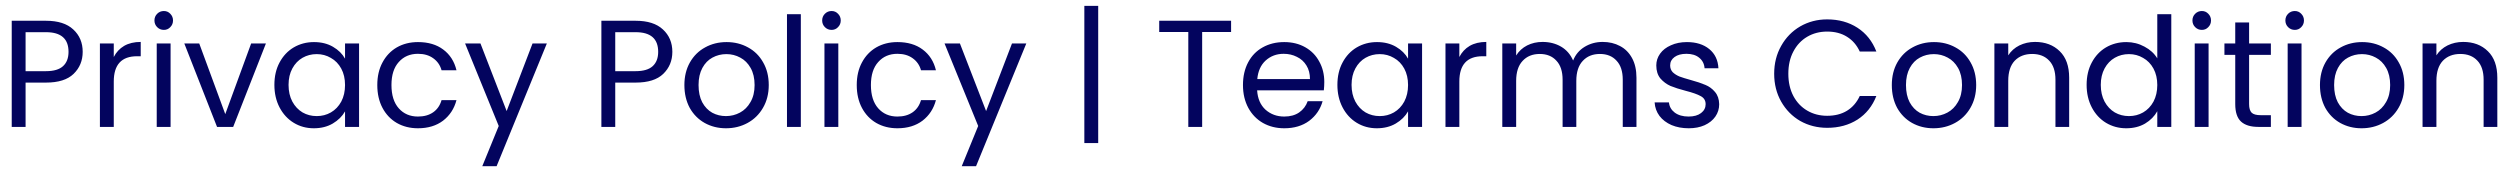 <svg width="197" height="14" viewBox="0 0 197 14" fill="none" xmlns="http://www.w3.org/2000/svg">
<path d="M6.516 4.084C6.516 4.78 6.276 5.36 5.796 5.824C5.324 6.28 4.6 6.508 3.624 6.508H2.016V10H0.924V1.636H3.624C4.568 1.636 5.284 1.864 5.772 2.32C6.268 2.776 6.516 3.364 6.516 4.084ZM3.624 5.608C4.232 5.608 4.68 5.476 4.968 5.212C5.256 4.948 5.4 4.572 5.4 4.084C5.4 3.052 4.808 2.536 3.624 2.536H2.016V5.608H3.624ZM8.965 4.492C9.157 4.116 9.429 3.824 9.781 3.616C10.141 3.408 10.577 3.304 11.089 3.304V4.432H10.801C9.577 4.432 8.965 5.096 8.965 6.424V10H7.873V3.424H8.965V4.492ZM12.914 2.356C12.706 2.356 12.53 2.284 12.386 2.14C12.242 1.996 12.17 1.82 12.17 1.612C12.17 1.404 12.242 1.228 12.386 1.084C12.53 0.94 12.706 0.868 12.914 0.868C13.114 0.868 13.282 0.94 13.418 1.084C13.562 1.228 13.634 1.404 13.634 1.612C13.634 1.82 13.562 1.996 13.418 2.14C13.282 2.284 13.114 2.356 12.914 2.356ZM13.442 3.424V10H12.35V3.424H13.442ZM17.751 8.992L19.791 3.424H20.955L18.375 10H17.103L14.523 3.424H15.699L17.751 8.992ZM21.622 6.688C21.622 6.016 21.758 5.428 22.029 4.924C22.302 4.412 22.674 4.016 23.145 3.736C23.625 3.456 24.157 3.316 24.741 3.316C25.317 3.316 25.817 3.44 26.241 3.688C26.666 3.936 26.982 4.248 27.189 4.624V3.424H28.294V10H27.189V8.776C26.974 9.16 26.649 9.48 26.218 9.736C25.794 9.984 25.297 10.108 24.73 10.108C24.145 10.108 23.617 9.964 23.145 9.676C22.674 9.388 22.302 8.984 22.029 8.464C21.758 7.944 21.622 7.352 21.622 6.688ZM27.189 6.7C27.189 6.204 27.09 5.772 26.89 5.404C26.689 5.036 26.418 4.756 26.073 4.564C25.738 4.364 25.366 4.264 24.957 4.264C24.549 4.264 24.177 4.36 23.841 4.552C23.506 4.744 23.238 5.024 23.038 5.392C22.837 5.76 22.738 6.192 22.738 6.688C22.738 7.192 22.837 7.632 23.038 8.008C23.238 8.376 23.506 8.66 23.841 8.86C24.177 9.052 24.549 9.148 24.957 9.148C25.366 9.148 25.738 9.052 26.073 8.86C26.418 8.66 26.689 8.376 26.89 8.008C27.09 7.632 27.189 7.196 27.189 6.7ZM29.731 6.7C29.731 6.02 29.867 5.428 30.139 4.924C30.411 4.412 30.787 4.016 31.267 3.736C31.755 3.456 32.311 3.316 32.935 3.316C33.743 3.316 34.407 3.512 34.927 3.904C35.455 4.296 35.803 4.84 35.971 5.536H34.795C34.683 5.136 34.463 4.82 34.135 4.588C33.815 4.356 33.415 4.24 32.935 4.24C32.311 4.24 31.807 4.456 31.423 4.888C31.039 5.312 30.847 5.916 30.847 6.7C30.847 7.492 31.039 8.104 31.423 8.536C31.807 8.968 32.311 9.184 32.935 9.184C33.415 9.184 33.815 9.072 34.135 8.848C34.455 8.624 34.675 8.304 34.795 7.888H35.971C35.795 8.56 35.443 9.1 34.915 9.508C34.387 9.908 33.727 10.108 32.935 10.108C32.311 10.108 31.755 9.968 31.267 9.688C30.787 9.408 30.411 9.012 30.139 8.5C29.867 7.988 29.731 7.388 29.731 6.7ZM43.092 3.424L39.132 13.096H38.004L39.3 9.928L36.648 3.424H37.86L39.924 8.752L41.964 3.424H43.092ZM52.981 4.084C52.981 4.78 52.741 5.36 52.261 5.824C51.789 6.28 51.065 6.508 50.089 6.508H48.481V10H47.389V1.636H50.089C51.033 1.636 51.749 1.864 52.237 2.32C52.733 2.776 52.981 3.364 52.981 4.084ZM50.089 5.608C50.697 5.608 51.145 5.476 51.433 5.212C51.721 4.948 51.865 4.572 51.865 4.084C51.865 3.052 51.273 2.536 50.089 2.536H48.481V5.608H50.089ZM57.206 10.108C56.59 10.108 56.03 9.968 55.526 9.688C55.03 9.408 54.638 9.012 54.35 8.5C54.07 7.98 53.93 7.38 53.93 6.7C53.93 6.028 54.074 5.436 54.362 4.924C54.658 4.404 55.058 4.008 55.562 3.736C56.066 3.456 56.63 3.316 57.254 3.316C57.878 3.316 58.442 3.456 58.946 3.736C59.45 4.008 59.846 4.4 60.134 4.912C60.43 5.424 60.578 6.02 60.578 6.7C60.578 7.38 60.426 7.98 60.122 8.5C59.826 9.012 59.422 9.408 58.91 9.688C58.398 9.968 57.83 10.108 57.206 10.108ZM57.206 9.148C57.598 9.148 57.966 9.056 58.31 8.872C58.654 8.688 58.93 8.412 59.138 8.044C59.354 7.676 59.462 7.228 59.462 6.7C59.462 6.172 59.358 5.724 59.15 5.356C58.942 4.988 58.67 4.716 58.334 4.54C57.998 4.356 57.634 4.264 57.242 4.264C56.842 4.264 56.474 4.356 56.138 4.54C55.81 4.716 55.546 4.988 55.346 5.356C55.146 5.724 55.046 6.172 55.046 6.7C55.046 7.236 55.142 7.688 55.334 8.056C55.534 8.424 55.798 8.7 56.126 8.884C56.454 9.06 56.814 9.148 57.206 9.148ZM63.106 1.12V10H62.014V1.12H63.106ZM65.531 2.356C65.323 2.356 65.147 2.284 65.003 2.14C64.859 1.996 64.787 1.82 64.787 1.612C64.787 1.404 64.859 1.228 65.003 1.084C65.147 0.94 65.323 0.868 65.531 0.868C65.731 0.868 65.899 0.94 66.035 1.084C66.179 1.228 66.251 1.404 66.251 1.612C66.251 1.82 66.179 1.996 66.035 2.14C65.899 2.284 65.731 2.356 65.531 2.356ZM66.059 3.424V10H64.967V3.424H66.059ZM67.512 6.7C67.512 6.02 67.648 5.428 67.92 4.924C68.192 4.412 68.568 4.016 69.048 3.736C69.536 3.456 70.092 3.316 70.716 3.316C71.524 3.316 72.188 3.512 72.708 3.904C73.236 4.296 73.584 4.84 73.752 5.536H72.576C72.464 5.136 72.244 4.82 71.916 4.588C71.596 4.356 71.196 4.24 70.716 4.24C70.092 4.24 69.588 4.456 69.204 4.888C68.82 5.312 68.628 5.916 68.628 6.7C68.628 7.492 68.82 8.104 69.204 8.536C69.588 8.968 70.092 9.184 70.716 9.184C71.196 9.184 71.596 9.072 71.916 8.848C72.236 8.624 72.456 8.304 72.576 7.888H73.752C73.576 8.56 73.224 9.1 72.696 9.508C72.168 9.908 71.508 10.108 70.716 10.108C70.092 10.108 69.536 9.968 69.048 9.688C68.568 9.408 68.192 9.012 67.92 8.5C67.648 7.988 67.512 7.388 67.512 6.7ZM80.873 3.424L76.913 13.096H75.785L77.081 9.928L74.429 3.424H75.641L77.705 8.752L79.745 3.424H80.873ZM86.538 11.272H85.446V0.46H86.538V11.272ZM97.01 1.636V2.524H94.73V10H93.638V2.524H91.346V1.636H97.01ZM104.354 6.46C104.354 6.668 104.342 6.888 104.318 7.12H99.062C99.102 7.768 99.322 8.276 99.722 8.644C100.13 9.004 100.622 9.184 101.198 9.184C101.67 9.184 102.062 9.076 102.374 8.86C102.694 8.636 102.918 8.34 103.046 7.972H104.222C104.046 8.604 103.694 9.12 103.166 9.52C102.638 9.912 101.982 10.108 101.198 10.108C100.574 10.108 100.014 9.968 99.518 9.688C99.03 9.408 98.646 9.012 98.366 8.5C98.086 7.98 97.946 7.38 97.946 6.7C97.946 6.02 98.082 5.424 98.354 4.912C98.626 4.4 99.006 4.008 99.494 3.736C99.99 3.456 100.558 3.316 101.198 3.316C101.822 3.316 102.374 3.452 102.854 3.724C103.334 3.996 103.702 4.372 103.958 4.852C104.222 5.324 104.354 5.86 104.354 6.46ZM103.226 6.232C103.226 5.816 103.134 5.46 102.95 5.164C102.766 4.86 102.514 4.632 102.194 4.48C101.882 4.32 101.534 4.24 101.15 4.24C100.598 4.24 100.126 4.416 99.734 4.768C99.35 5.12 99.13 5.608 99.074 6.232H103.226ZM105.387 6.688C105.387 6.016 105.523 5.428 105.795 4.924C106.067 4.412 106.439 4.016 106.911 3.736C107.391 3.456 107.923 3.316 108.507 3.316C109.083 3.316 109.583 3.44 110.007 3.688C110.431 3.936 110.747 4.248 110.955 4.624V3.424H112.059V10H110.955V8.776C110.739 9.16 110.415 9.48 109.983 9.736C109.559 9.984 109.063 10.108 108.495 10.108C107.911 10.108 107.383 9.964 106.911 9.676C106.439 9.388 106.067 8.984 105.795 8.464C105.523 7.944 105.387 7.352 105.387 6.688ZM110.955 6.7C110.955 6.204 110.855 5.772 110.655 5.404C110.455 5.036 110.183 4.756 109.839 4.564C109.503 4.364 109.131 4.264 108.723 4.264C108.315 4.264 107.943 4.36 107.607 4.552C107.271 4.744 107.003 5.024 106.803 5.392C106.603 5.76 106.503 6.192 106.503 6.688C106.503 7.192 106.603 7.632 106.803 8.008C107.003 8.376 107.271 8.66 107.607 8.86C107.943 9.052 108.315 9.148 108.723 9.148C109.131 9.148 109.503 9.052 109.839 8.86C110.183 8.66 110.455 8.376 110.655 8.008C110.855 7.632 110.955 7.196 110.955 6.7ZM114.996 4.492C115.188 4.116 115.46 3.824 115.812 3.616C116.172 3.408 116.608 3.304 117.12 3.304V4.432H116.832C115.608 4.432 114.996 5.096 114.996 6.424V10H113.904V3.424H114.996V4.492ZM126.289 3.304C126.801 3.304 127.257 3.412 127.657 3.628C128.057 3.836 128.373 4.152 128.605 4.576C128.837 5 128.953 5.516 128.953 6.124V10H127.873V6.28C127.873 5.624 127.709 5.124 127.381 4.78C127.061 4.428 126.625 4.252 126.073 4.252C125.505 4.252 125.053 4.436 124.717 4.804C124.381 5.164 124.213 5.688 124.213 6.376V10H123.133V6.28C123.133 5.624 122.969 5.124 122.641 4.78C122.321 4.428 121.885 4.252 121.333 4.252C120.765 4.252 120.313 4.436 119.977 4.804C119.641 5.164 119.473 5.688 119.473 6.376V10H118.381V3.424H119.473V4.372C119.689 4.028 119.977 3.764 120.337 3.58C120.705 3.396 121.109 3.304 121.549 3.304C122.101 3.304 122.589 3.428 123.013 3.676C123.437 3.924 123.753 4.288 123.961 4.768C124.145 4.304 124.449 3.944 124.873 3.688C125.297 3.432 125.769 3.304 126.289 3.304ZM133.072 10.108C132.568 10.108 132.116 10.024 131.716 9.856C131.316 9.68 131 9.44 130.768 9.136C130.536 8.824 130.408 8.468 130.384 8.068H131.512C131.544 8.396 131.696 8.664 131.968 8.872C132.248 9.08 132.612 9.184 133.06 9.184C133.476 9.184 133.804 9.092 134.044 8.908C134.284 8.724 134.404 8.492 134.404 8.212C134.404 7.924 134.276 7.712 134.02 7.576C133.764 7.432 133.368 7.292 132.832 7.156C132.344 7.028 131.944 6.9 131.632 6.772C131.328 6.636 131.064 6.44 130.84 6.184C130.624 5.92 130.516 5.576 130.516 5.152C130.516 4.816 130.616 4.508 130.816 4.228C131.016 3.948 131.3 3.728 131.668 3.568C132.036 3.4 132.456 3.316 132.928 3.316C133.656 3.316 134.244 3.5 134.692 3.868C135.14 4.236 135.38 4.74 135.412 5.38H134.32C134.296 5.036 134.156 4.76 133.9 4.552C133.652 4.344 133.316 4.24 132.892 4.24C132.5 4.24 132.188 4.324 131.956 4.492C131.724 4.66 131.608 4.88 131.608 5.152C131.608 5.368 131.676 5.548 131.812 5.692C131.956 5.828 132.132 5.94 132.34 6.028C132.556 6.108 132.852 6.2 133.228 6.304C133.7 6.432 134.084 6.56 134.38 6.688C134.676 6.808 134.928 6.992 135.136 7.24C135.352 7.488 135.464 7.812 135.472 8.212C135.472 8.572 135.372 8.896 135.172 9.184C134.972 9.472 134.688 9.7 134.32 9.868C133.96 10.028 133.544 10.108 133.072 10.108ZM139.805 5.812C139.805 4.996 139.989 4.264 140.357 3.616C140.725 2.96 141.225 2.448 141.857 2.08C142.497 1.712 143.205 1.528 143.981 1.528C144.893 1.528 145.689 1.748 146.369 2.188C147.049 2.628 147.545 3.252 147.857 4.06H146.549C146.317 3.556 145.981 3.168 145.541 2.896C145.109 2.624 144.589 2.488 143.981 2.488C143.397 2.488 142.873 2.624 142.409 2.896C141.945 3.168 141.581 3.556 141.317 4.06C141.053 4.556 140.921 5.14 140.921 5.812C140.921 6.476 141.053 7.06 141.317 7.564C141.581 8.06 141.945 8.444 142.409 8.716C142.873 8.988 143.397 9.124 143.981 9.124C144.589 9.124 145.109 8.992 145.541 8.728C145.981 8.456 146.317 8.068 146.549 7.564H147.857C147.545 8.364 147.049 8.984 146.369 9.424C145.689 9.856 144.893 10.072 143.981 10.072C143.205 10.072 142.497 9.892 141.857 9.532C141.225 9.164 140.725 8.656 140.357 8.008C139.989 7.36 139.805 6.628 139.805 5.812ZM152.351 10.108C151.735 10.108 151.175 9.968 150.671 9.688C150.175 9.408 149.783 9.012 149.495 8.5C149.215 7.98 149.075 7.38 149.075 6.7C149.075 6.028 149.219 5.436 149.507 4.924C149.803 4.404 150.203 4.008 150.707 3.736C151.211 3.456 151.775 3.316 152.399 3.316C153.023 3.316 153.587 3.456 154.091 3.736C154.595 4.008 154.991 4.4 155.279 4.912C155.575 5.424 155.723 6.02 155.723 6.7C155.723 7.38 155.571 7.98 155.267 8.5C154.971 9.012 154.567 9.408 154.055 9.688C153.543 9.968 152.975 10.108 152.351 10.108ZM152.351 9.148C152.743 9.148 153.111 9.056 153.455 8.872C153.799 8.688 154.075 8.412 154.283 8.044C154.499 7.676 154.607 7.228 154.607 6.7C154.607 6.172 154.503 5.724 154.295 5.356C154.087 4.988 153.815 4.716 153.479 4.54C153.143 4.356 152.779 4.264 152.387 4.264C151.987 4.264 151.619 4.356 151.283 4.54C150.955 4.716 150.691 4.988 150.491 5.356C150.291 5.724 150.191 6.172 150.191 6.7C150.191 7.236 150.287 7.688 150.479 8.056C150.679 8.424 150.943 8.7 151.271 8.884C151.599 9.06 151.959 9.148 152.351 9.148ZM160.362 3.304C161.162 3.304 161.81 3.548 162.306 4.036C162.802 4.516 163.05 5.212 163.05 6.124V10H161.97V6.28C161.97 5.624 161.806 5.124 161.478 4.78C161.15 4.428 160.702 4.252 160.134 4.252C159.558 4.252 159.098 4.432 158.754 4.792C158.418 5.152 158.25 5.676 158.25 6.364V10H157.158V3.424H158.25V4.36C158.466 4.024 158.758 3.764 159.126 3.58C159.502 3.396 159.914 3.304 160.362 3.304ZM164.426 6.688C164.426 6.016 164.562 5.428 164.834 4.924C165.106 4.412 165.478 4.016 165.95 3.736C166.43 3.456 166.966 3.316 167.558 3.316C168.07 3.316 168.546 3.436 168.986 3.676C169.426 3.908 169.762 4.216 169.994 4.6V1.12H171.098V10H169.994V8.764C169.778 9.156 169.458 9.48 169.034 9.736C168.61 9.984 168.114 10.108 167.546 10.108C166.962 10.108 166.43 9.964 165.95 9.676C165.478 9.388 165.106 8.984 164.834 8.464C164.562 7.944 164.426 7.352 164.426 6.688ZM169.994 6.7C169.994 6.204 169.894 5.772 169.694 5.404C169.494 5.036 169.222 4.756 168.878 4.564C168.542 4.364 168.17 4.264 167.762 4.264C167.354 4.264 166.982 4.36 166.646 4.552C166.31 4.744 166.042 5.024 165.842 5.392C165.642 5.76 165.542 6.192 165.542 6.688C165.542 7.192 165.642 7.632 165.842 8.008C166.042 8.376 166.31 8.66 166.646 8.86C166.982 9.052 167.354 9.148 167.762 9.148C168.17 9.148 168.542 9.052 168.878 8.86C169.222 8.66 169.494 8.376 169.694 8.008C169.894 7.632 169.994 7.196 169.994 6.7ZM173.508 2.356C173.3 2.356 173.124 2.284 172.98 2.14C172.836 1.996 172.764 1.82 172.764 1.612C172.764 1.404 172.836 1.228 172.98 1.084C173.124 0.94 173.3 0.868 173.508 0.868C173.708 0.868 173.876 0.94 174.012 1.084C174.156 1.228 174.228 1.404 174.228 1.612C174.228 1.82 174.156 1.996 174.012 2.14C173.876 2.284 173.708 2.356 173.508 2.356ZM174.036 3.424V10H172.944V3.424H174.036ZM177.229 4.324V8.2C177.229 8.52 177.297 8.748 177.433 8.884C177.569 9.012 177.805 9.076 178.141 9.076H178.945V10H177.961C177.353 10 176.897 9.86 176.593 9.58C176.289 9.3 176.137 8.84 176.137 8.2V4.324H175.285V3.424H176.137V1.768H177.229V3.424H178.945V4.324H177.229ZM180.832 2.356C180.624 2.356 180.448 2.284 180.304 2.14C180.16 1.996 180.088 1.82 180.088 1.612C180.088 1.404 180.16 1.228 180.304 1.084C180.448 0.94 180.624 0.868 180.832 0.868C181.032 0.868 181.2 0.94 181.336 1.084C181.48 1.228 181.552 1.404 181.552 1.612C181.552 1.82 181.48 1.996 181.336 2.14C181.2 2.284 181.032 2.356 180.832 2.356ZM181.36 3.424V10H180.268V3.424H181.36ZM186.089 10.108C185.473 10.108 184.913 9.968 184.409 9.688C183.913 9.408 183.521 9.012 183.233 8.5C182.953 7.98 182.813 7.38 182.813 6.7C182.813 6.028 182.957 5.436 183.245 4.924C183.541 4.404 183.941 4.008 184.445 3.736C184.949 3.456 185.513 3.316 186.137 3.316C186.761 3.316 187.325 3.456 187.829 3.736C188.333 4.008 188.729 4.4 189.017 4.912C189.313 5.424 189.461 6.02 189.461 6.7C189.461 7.38 189.309 7.98 189.005 8.5C188.709 9.012 188.305 9.408 187.793 9.688C187.281 9.968 186.713 10.108 186.089 10.108ZM186.089 9.148C186.481 9.148 186.849 9.056 187.193 8.872C187.537 8.688 187.813 8.412 188.021 8.044C188.237 7.676 188.345 7.228 188.345 6.7C188.345 6.172 188.241 5.724 188.033 5.356C187.825 4.988 187.553 4.716 187.217 4.54C186.881 4.356 186.517 4.264 186.125 4.264C185.725 4.264 185.357 4.356 185.021 4.54C184.693 4.716 184.429 4.988 184.229 5.356C184.029 5.724 183.929 6.172 183.929 6.7C183.929 7.236 184.025 7.688 184.217 8.056C184.417 8.424 184.681 8.7 185.009 8.884C185.337 9.06 185.697 9.148 186.089 9.148ZM194.101 3.304C194.901 3.304 195.549 3.548 196.045 4.036C196.541 4.516 196.789 5.212 196.789 6.124V10H195.709V6.28C195.709 5.624 195.545 5.124 195.217 4.78C194.889 4.428 194.441 4.252 193.873 4.252C193.297 4.252 192.837 4.432 192.493 4.792C192.157 5.152 191.989 5.676 191.989 6.364V10H190.897V3.424H191.989V4.36C192.205 4.024 192.497 3.764 192.865 3.58C193.241 3.396 193.653 3.304 194.101 3.304Z" fill="#03045E"/>
</svg>
